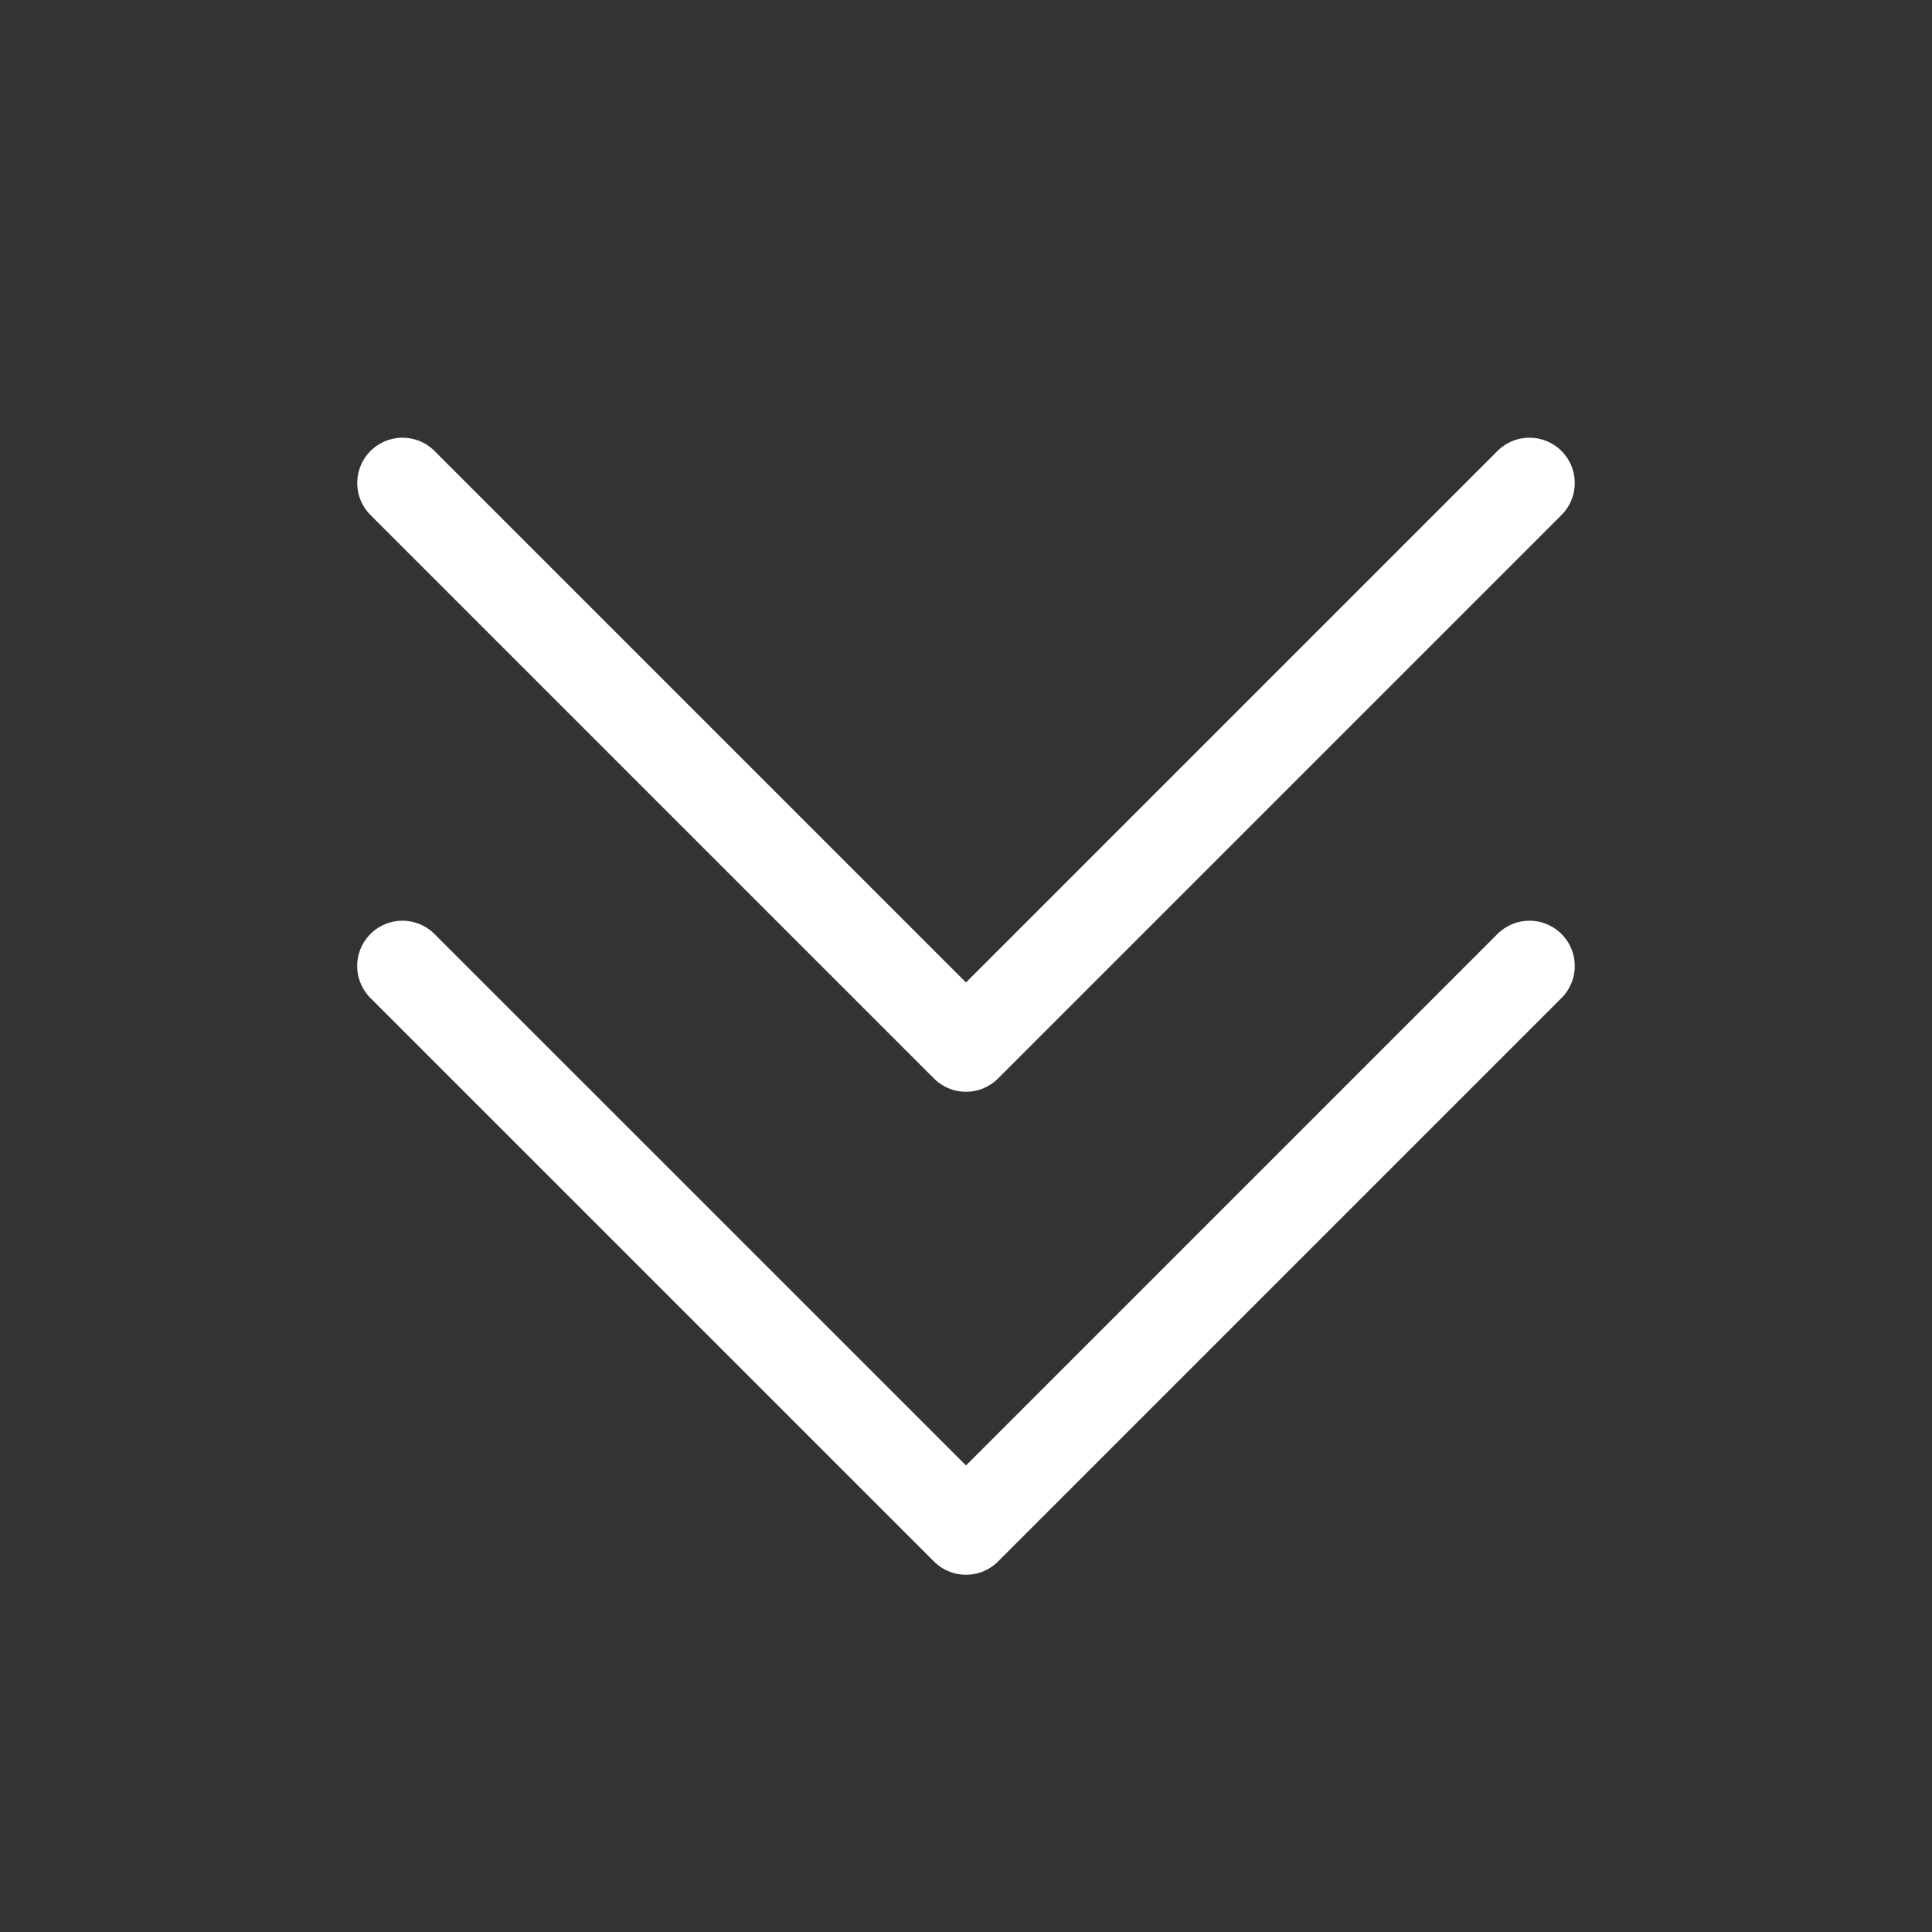 <svg width="32" height="32" viewBox="0 0 32 32" fill="none" xmlns="http://www.w3.org/2000/svg">
<rect x="0" y="0" width="32" height="32" fill="#333333" stroke="none"/>
<path d="M6.666 16L16 25.333L25.333 16" stroke="white" stroke-width="1.5" stroke-linecap="round" stroke-linejoin="round"/>
<path d="M6.667 8L16 17.333L25.333 8" stroke="white" stroke-width="1.5" stroke-linecap="round" stroke-linejoin="round"/>
</svg>
